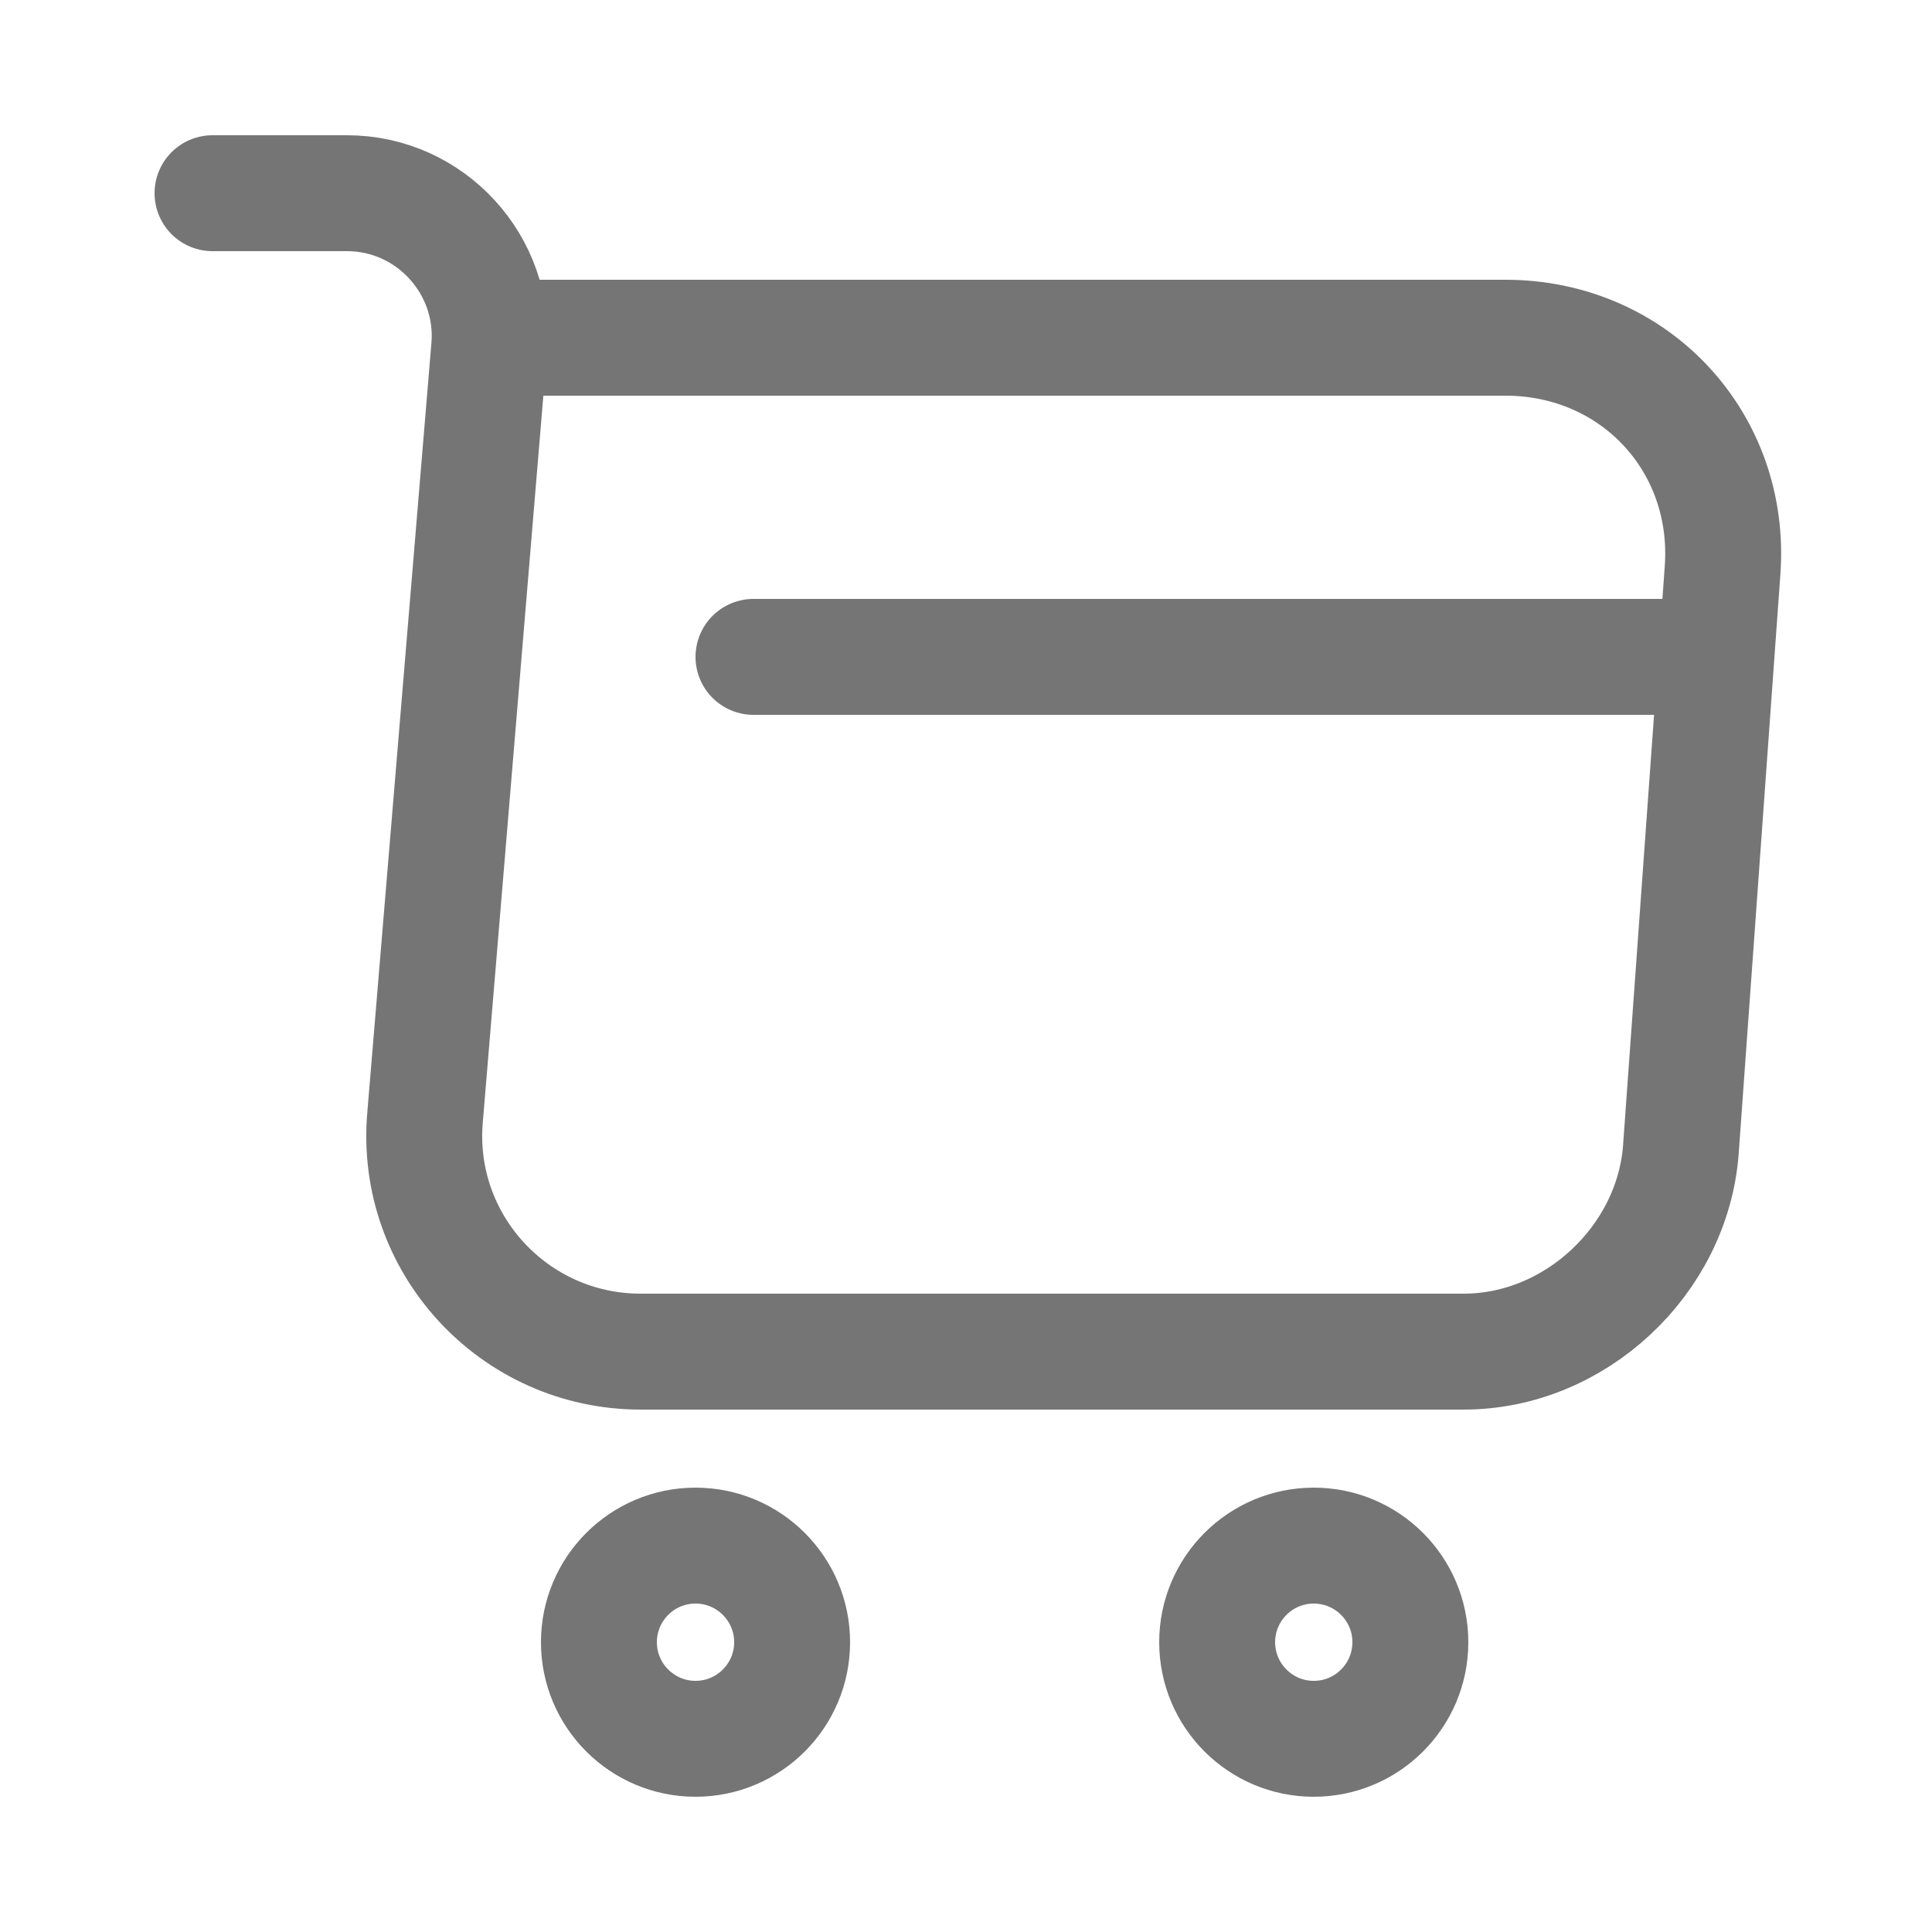 <svg width="25" height="25" viewBox="0 0 25 25" fill="none" xmlns="http://www.w3.org/2000/svg">
<path d="M2.75 2.5H4.49C5.57 2.5 6.42 3.43 6.33 4.5L5.5 14.46C5.36 16.09 6.65 17.49 8.29 17.49H18.94C20.38 17.49 21.64 16.31 21.75 14.88L22.29 7.38C22.41 5.72 21.15 4.37 19.48 4.37H6.57" stroke="#757575" stroke-width="1.5" stroke-miterlimit="10" stroke-linecap="round" stroke-linejoin="round"/>
<path d="M17 22.5C17.69 22.5 18.25 21.94 18.25 21.25C18.25 20.56 17.69 20 17 20C16.31 20 15.75 20.56 15.75 21.25C15.75 21.94 16.31 22.5 17 22.5Z" stroke="#757575" stroke-width="1.5" stroke-miterlimit="10" stroke-linecap="round" stroke-linejoin="round"/>
<path d="M9 22.5C9.69 22.5 10.25 21.94 10.25 21.25C10.25 20.56 9.69 20 9 20C8.31 20 7.75 20.56 7.75 21.25C7.75 21.94 8.31 22.5 9 22.5Z" stroke="#757575" stroke-width="1.5" stroke-miterlimit="10" stroke-linecap="round" stroke-linejoin="round"/>
<path d="M9.75 8.5H21.75" stroke="#757575" stroke-width="1.5" stroke-miterlimit="10" stroke-linecap="round" stroke-linejoin="round"/>
</svg>
